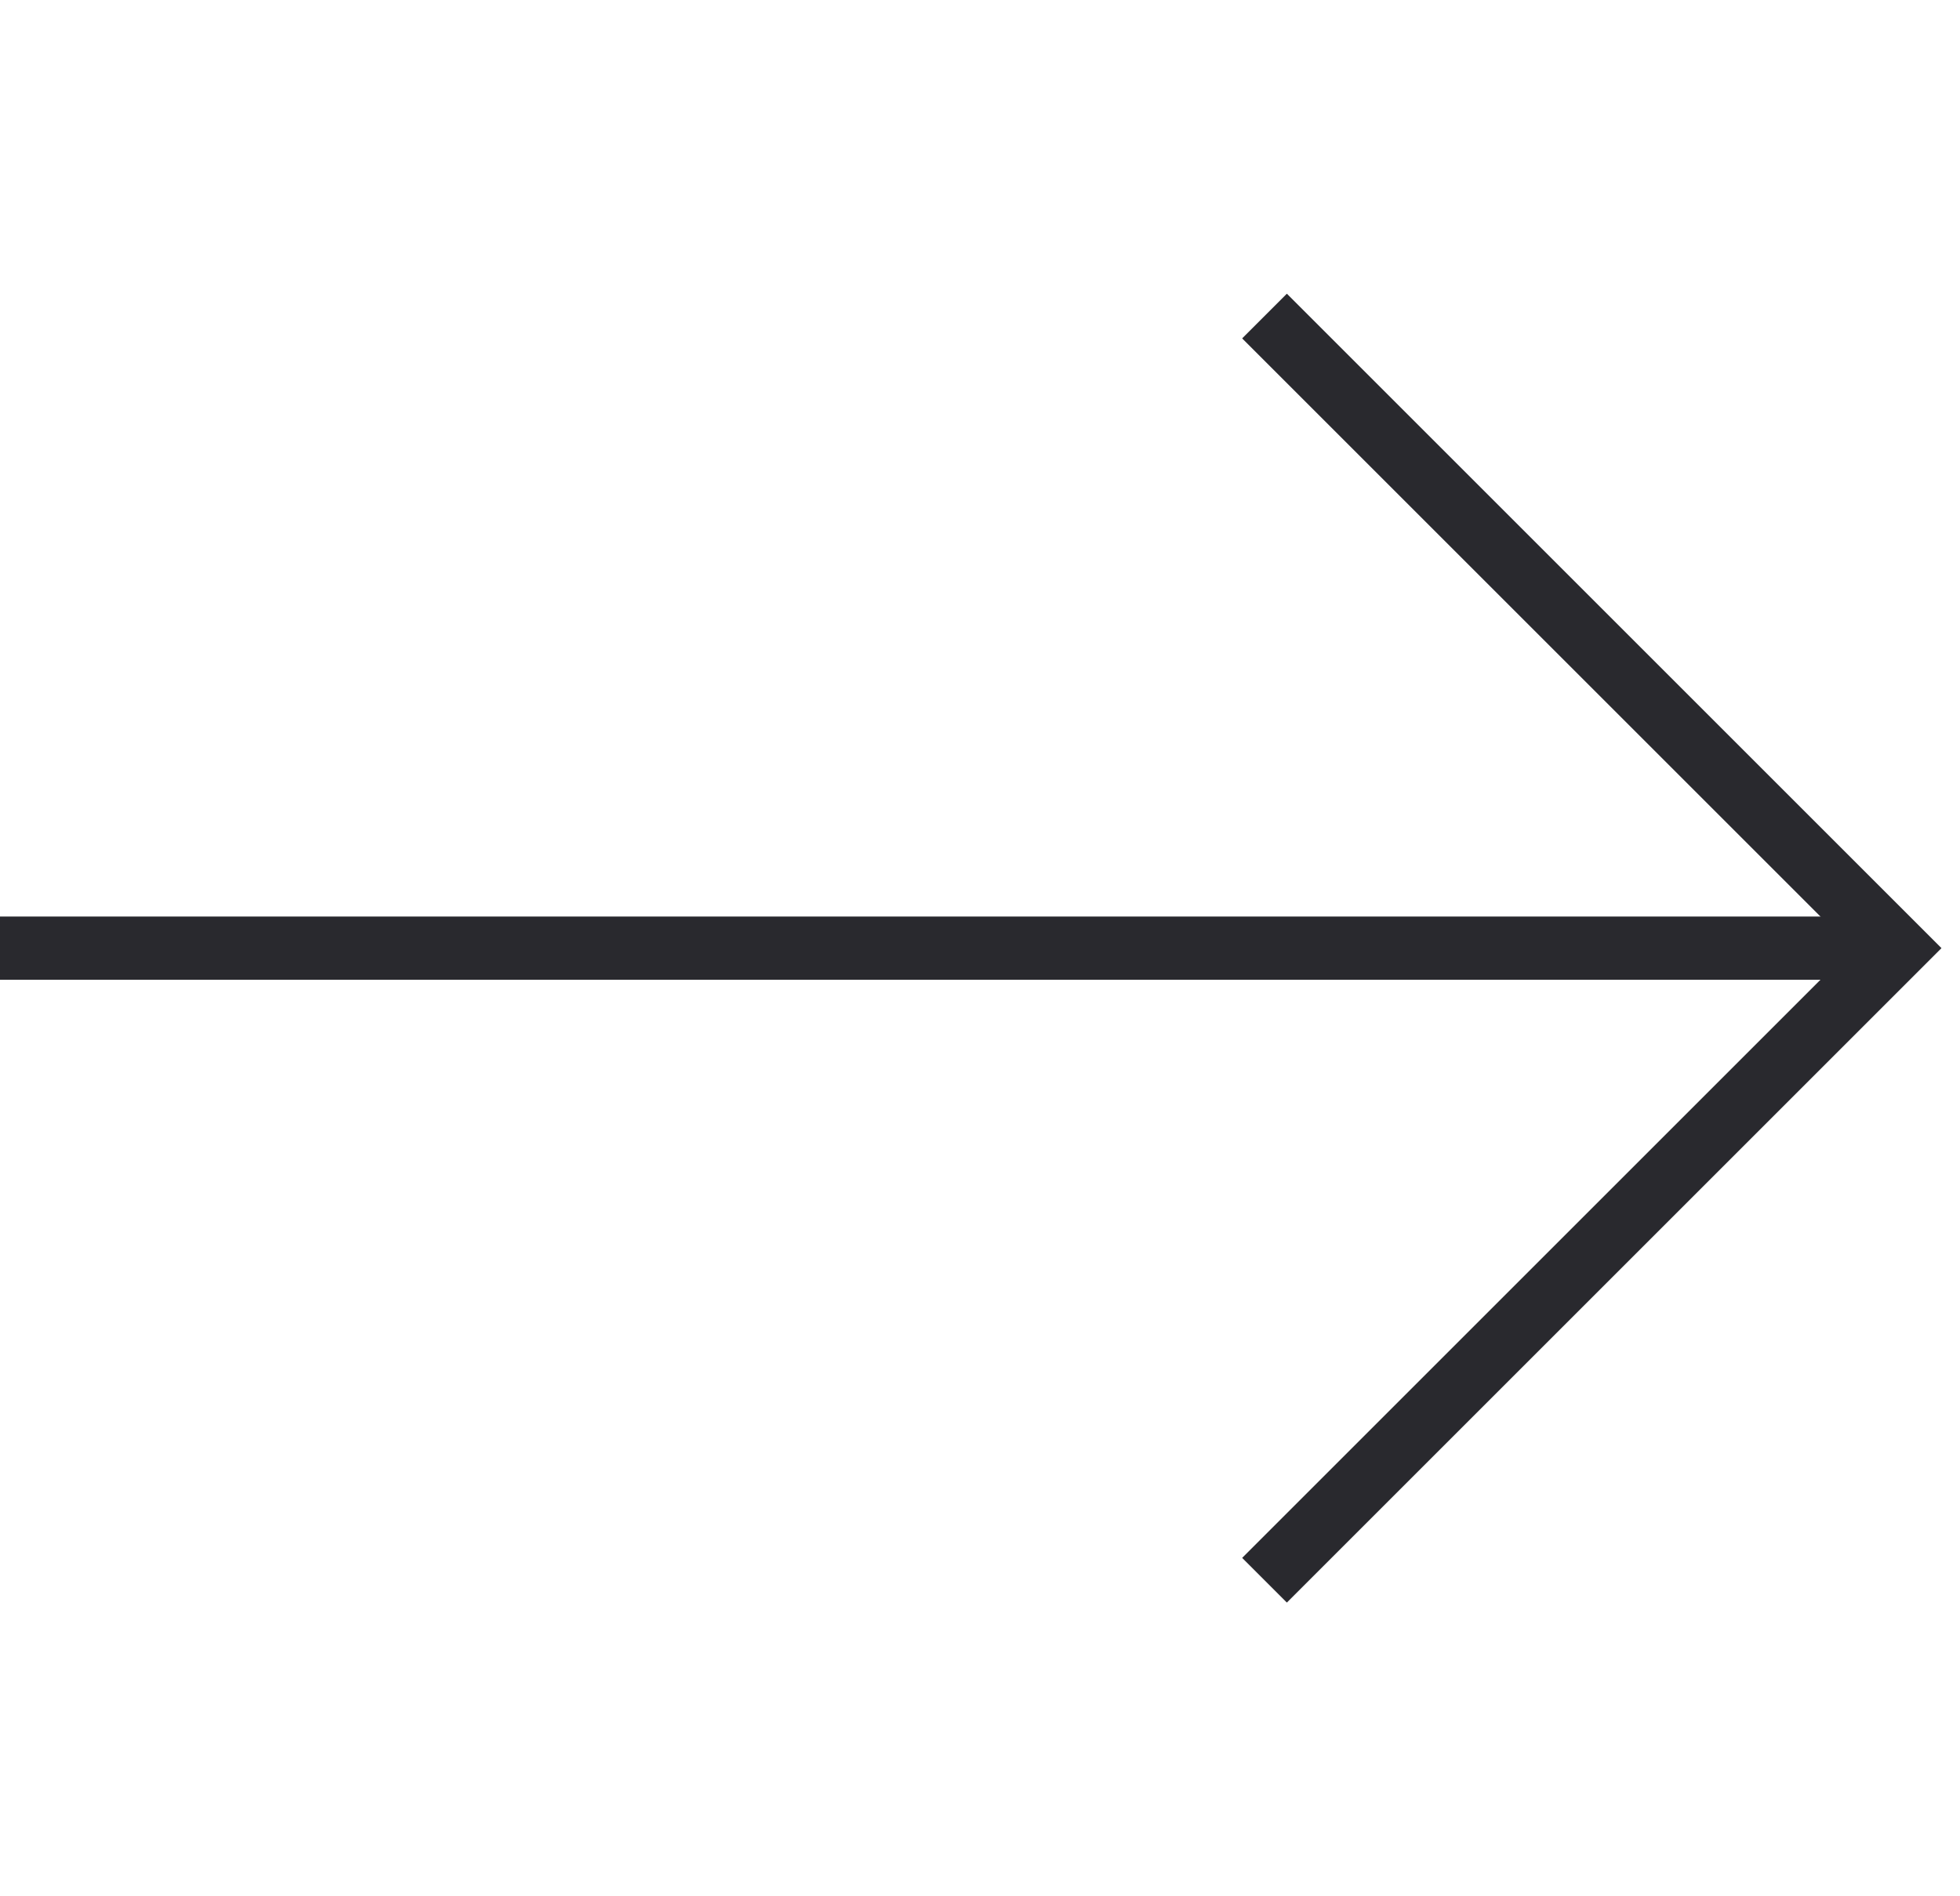 <svg width="31" height="30" viewBox="0 0 31 30" fill="none" xmlns="http://www.w3.org/2000/svg">
<g id="Frame 72">
<g id="Group 194">
<path id="Vector 348" d="M0 15H30" stroke="#29292E"/>
<path id="Vector 349" d="M20 5L30 15L20 25" stroke="#29292E"/>
</g>
</g>
</svg>
